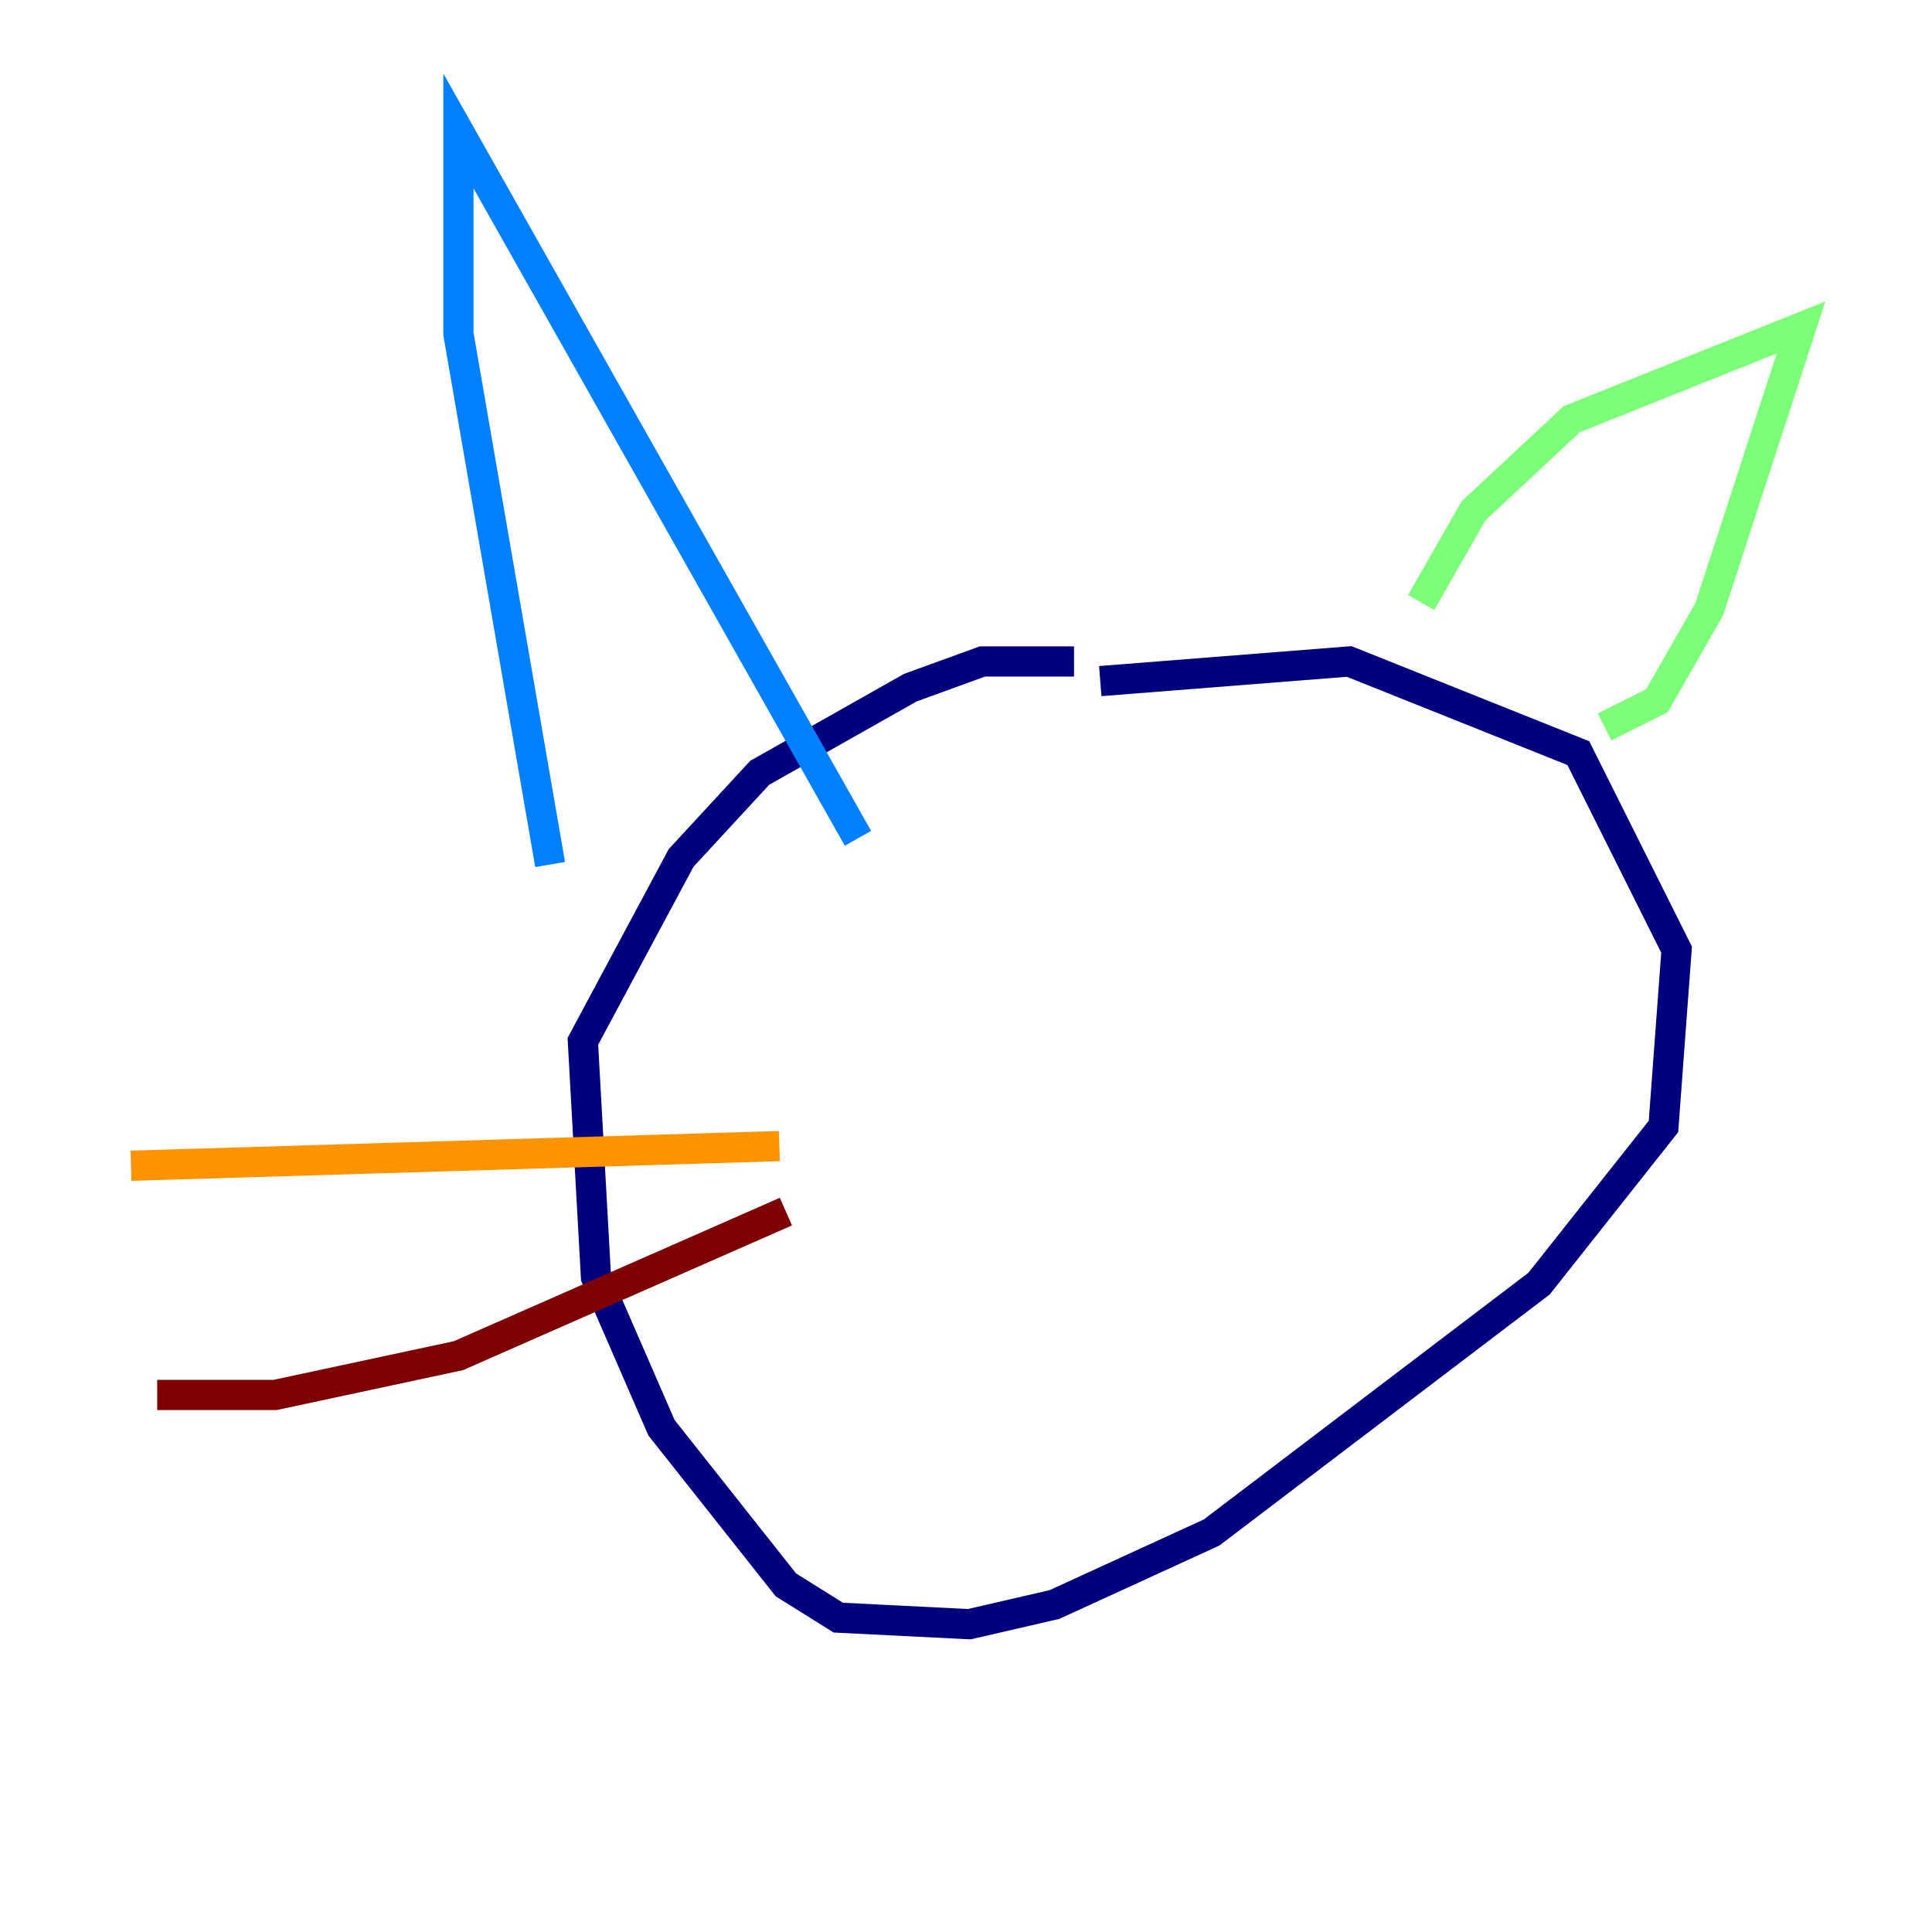 <?xml version="1.0" encoding="utf-8" ?>
<svg baseProfile="tiny" height="128" version="1.2" viewBox="0,0,128,128" width="128" xmlns="http://www.w3.org/2000/svg" xmlns:ev="http://www.w3.org/2001/xml-events" xmlns:xlink="http://www.w3.org/1999/xlink"><defs /><polyline fill="none" points="71.159,43.824 65.085,43.824 60.312,45.559 50.332,51.2 45.125,56.841 38.617,68.99 39.485,84.61 43.824,94.59 52.068,105.003 55.539,107.173 64.217,107.607 69.858,106.305 80.271,101.532 101.966,85.044 110.21,74.63 111.078,62.915 104.57,49.898 89.383,43.824 72.895,45.125" stroke="#00007f" stroke-width="2" /><polyline fill="none" points="36.447,57.275 30.373,22.129 30.373,8.678 56.841,55.539" stroke="#0080ff" stroke-width="2" /><polyline fill="none" points="94.156,39.919 97.627,33.844 104.136,27.77 119.322,21.695 113.248,40.352 109.776,46.427 106.305,48.163" stroke="#7cff79" stroke-width="2" /><polyline fill="none" points="51.634,75.932 8.678,77.234" stroke="#ff9400" stroke-width="2" /><polyline fill="none" points="52.068,80.271 30.373,89.817 18.224,92.42 10.414,92.42" stroke="#7f0000" stroke-width="2" /></svg>